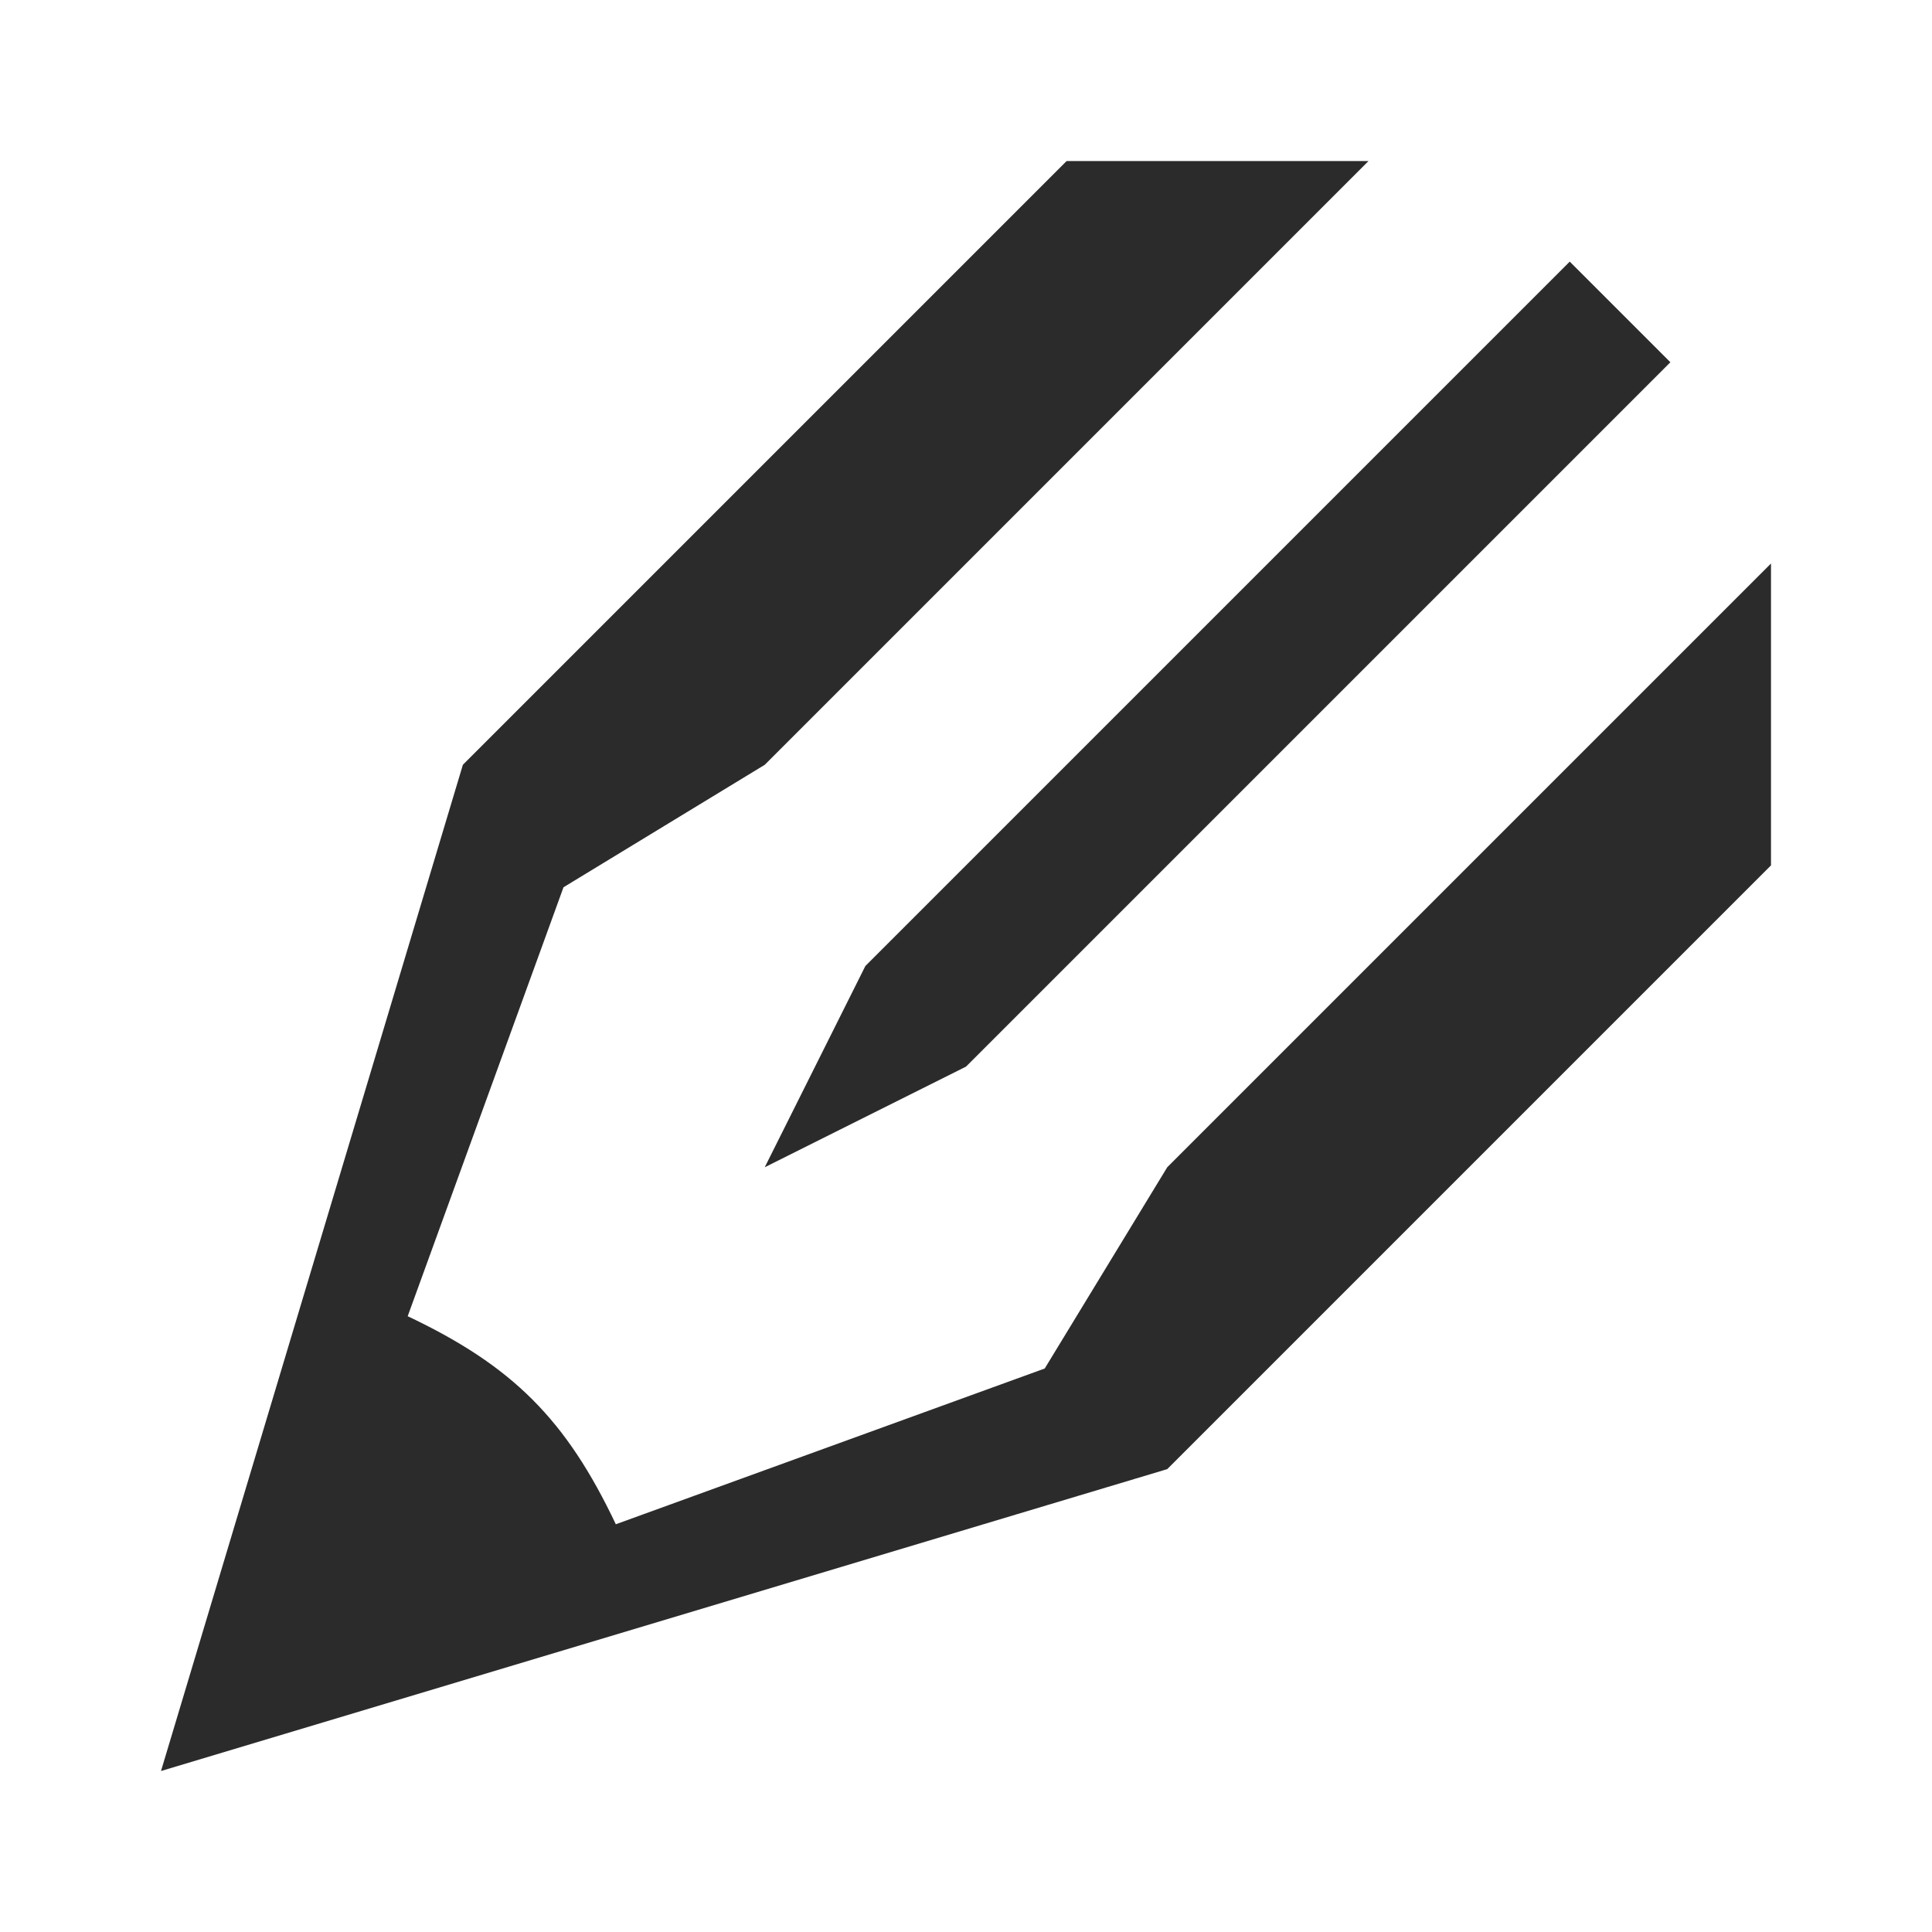<?xml version="1.0" encoding="utf-8"?>
<!DOCTYPE svg PUBLIC "-//W3C//DTD SVG 1.1//EN" "http://www.w3.org/Graphics/SVG/1.1/DTD/svg11.dtd">
<svg version="1.1" id="iEdit" xmlns="http://www.w3.org/2000/svg" xmlns:xlink="http://www.w3.org/1999/xlink" x="0px" y="0px" width="100%" height="100%" viewBox="0 0 48 48" preserveAspectRatio="xMidYMid meet">
<path id="draw" fill="#2B2B2B" d="M19,29l5-2.5L41.5,9l-2.5-2.5L21.5,24L19,29z M15.3,37.87
	c-1.235-2.604-2.565-3.935-5.171-5.169L14,22.044l5-3.043l15-15h-7.5l-15,15L4,44l25-7.5
	l15-15v-7.5L29,29l-3.044,5L15.3,37.87z"/>
</svg>